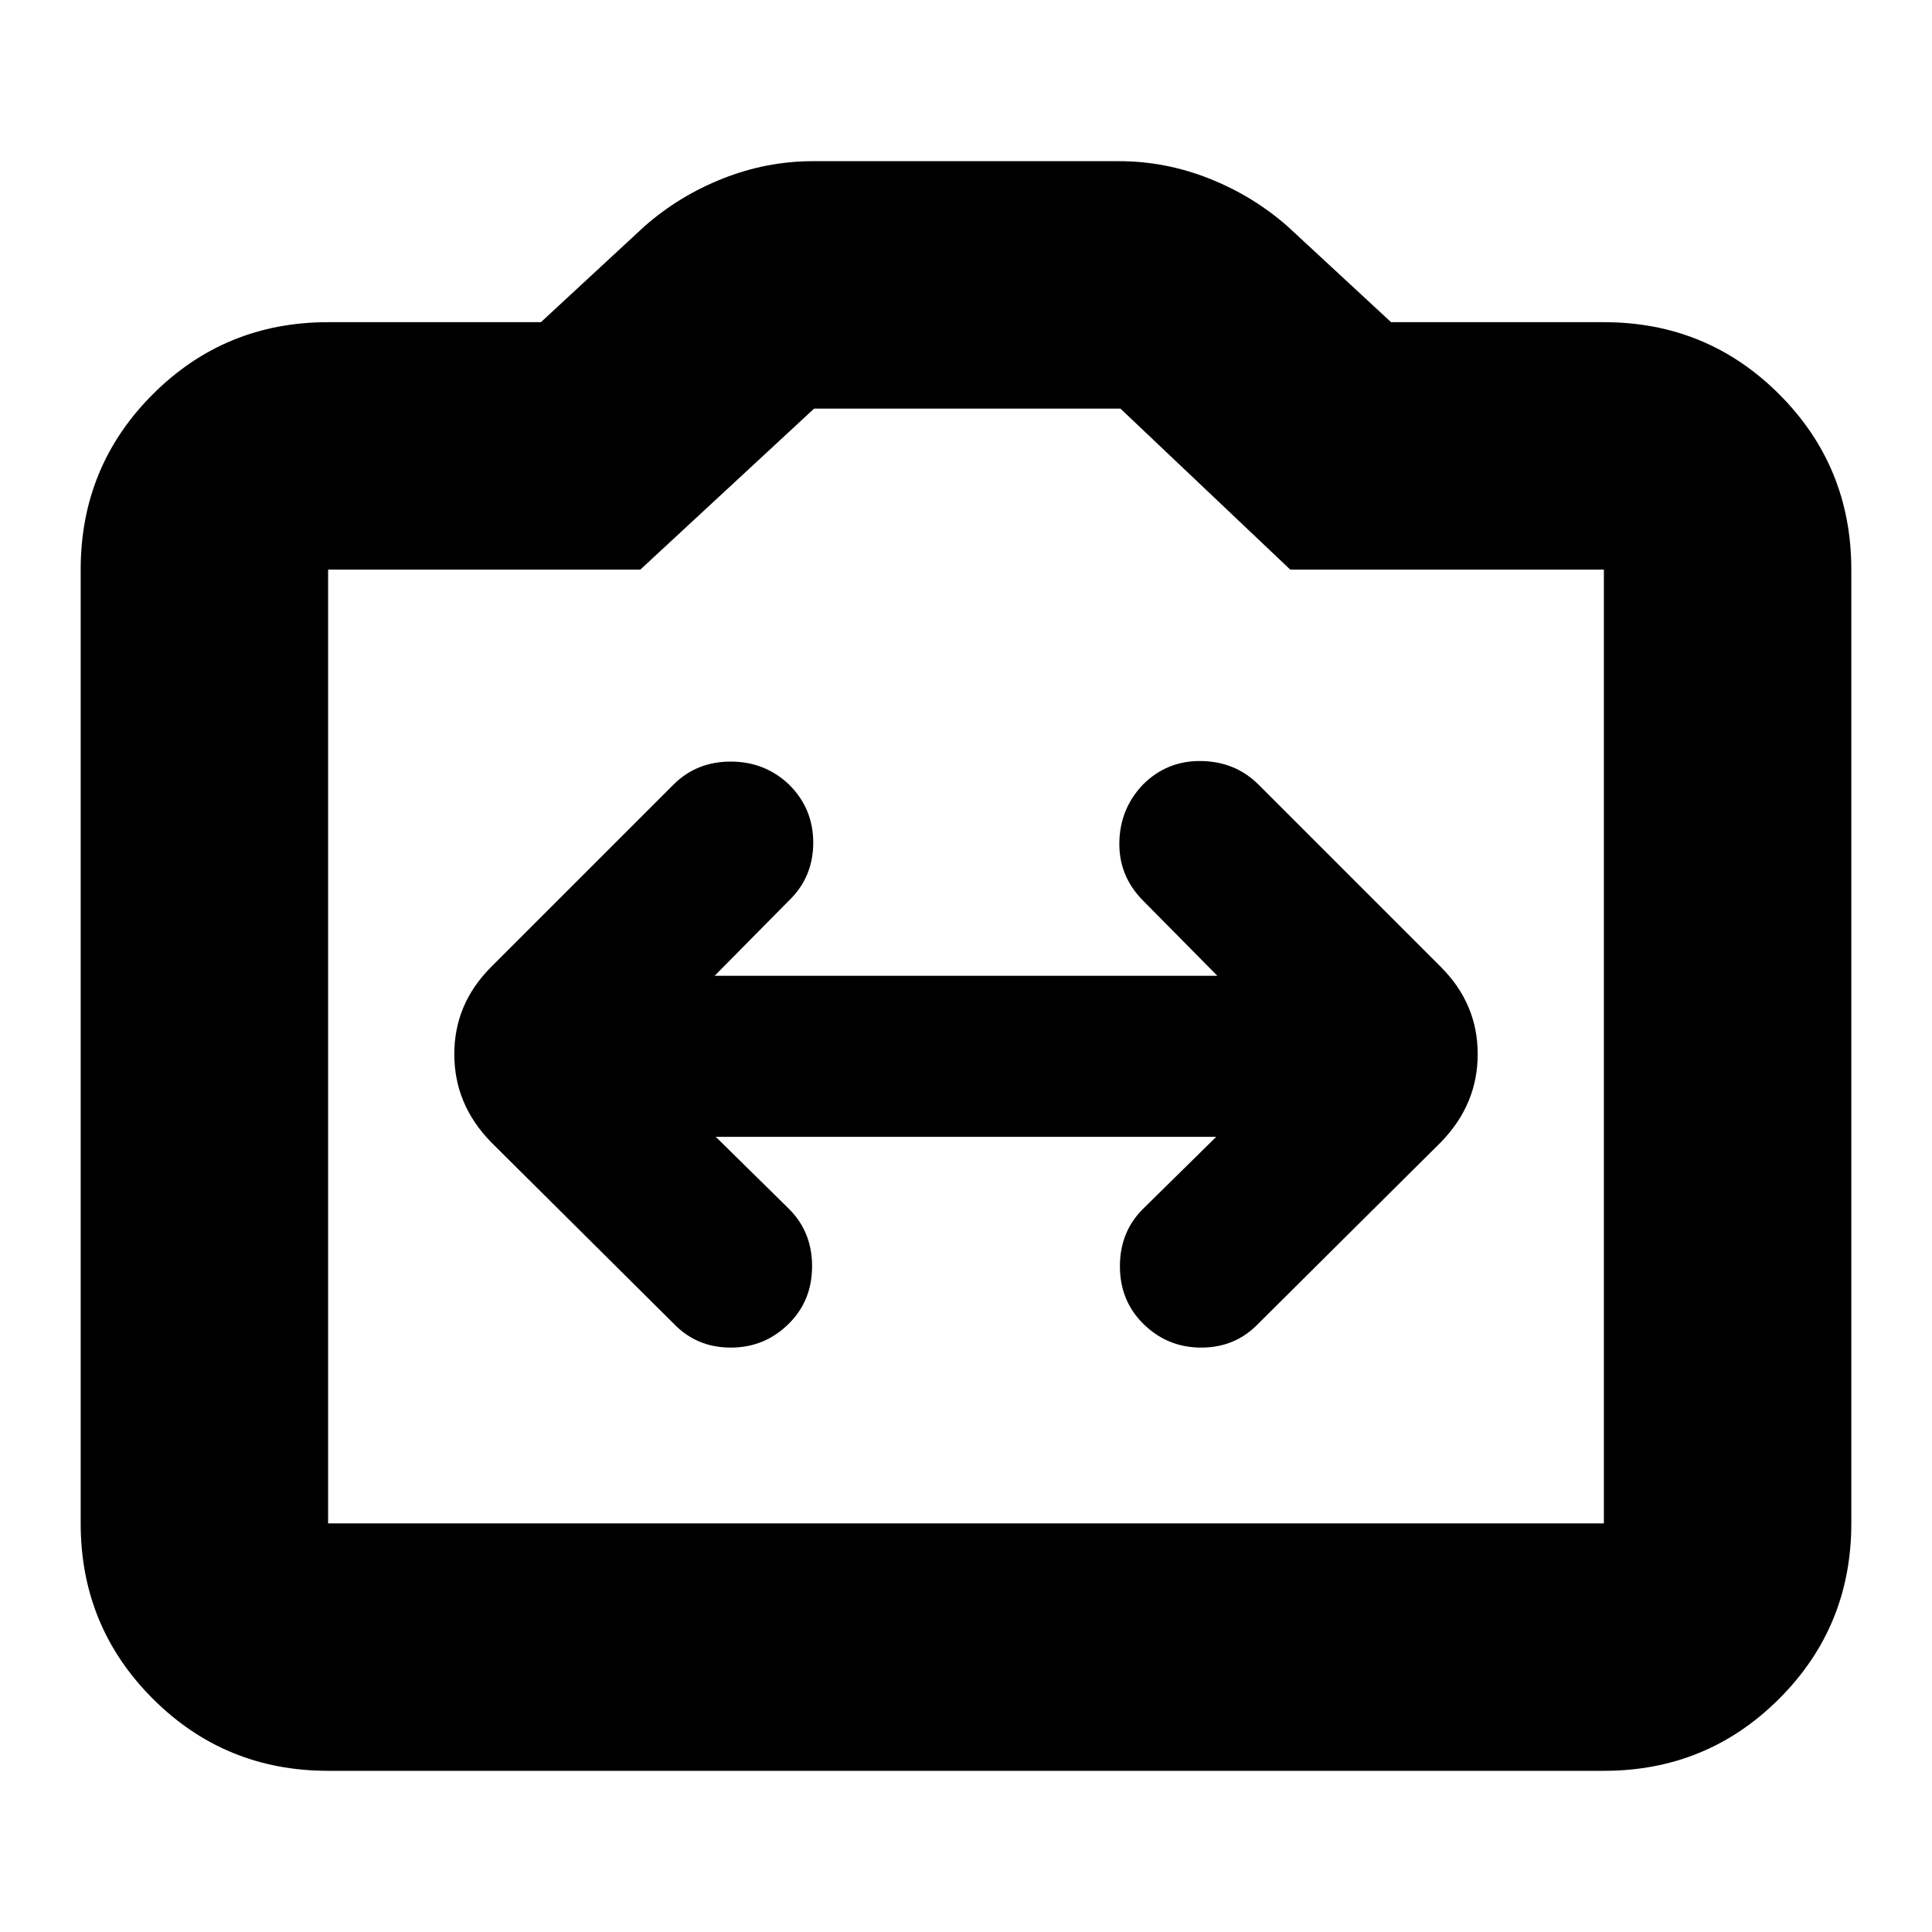 <svg xmlns="http://www.w3.org/2000/svg" height="24" viewBox="0 -960 960 960" width="24"><path d="M163.04-80.09q-51.3 0-87.12-35.83-35.83-35.82-35.83-87.12v-473.92q0-51.3 35.83-87.12 35.82-35.83 87.12-35.83h105.74l51.57-47.74q17.26-15.13 38.99-23.7 21.73-8.56 44.62-8.56h152.08q22.89 0 44.62 8.56 21.73 8.57 38.99 23.7l51.57 47.74h105.74q51.3 0 87.12 35.83 35.83 35.82 35.83 87.12v473.92q0 51.3-35.83 87.12-35.82 35.83-87.12 35.83H163.04Zm0-122.95h633.92v-473.92H641.13l-84.39-80H404.52l-86.35 80H163.04v473.92ZM480-440Zm-124.35 44.87h248.7l-36.46 35.89q-11.41 11.41-11.41 28.41t11.43 28.44q12 12 29 12t28.44-12L716-392.48q18.26-18.75 18.26-43.74 0-25-18.26-43.26l-90.65-90.65q-11.44-11.44-28.44-11.72-17-.28-29 11.72-11.43 12-11.71 28.72-.29 16.71 11.71 28.85l37 37.43H355.09l37-37.44q12-11.63 12-28.67t-12-28.89q-12-11.44-29-11.44t-28.44 11.44L244-479.48q-18.26 18.29-18.26 43.28 0 25 18.26 43.72l90.65 90.09q11.44 12 28.44 12t29-12q11.43-11.44 11.43-28.44t-11.41-28.41l-36.46-35.89Z"/></svg>